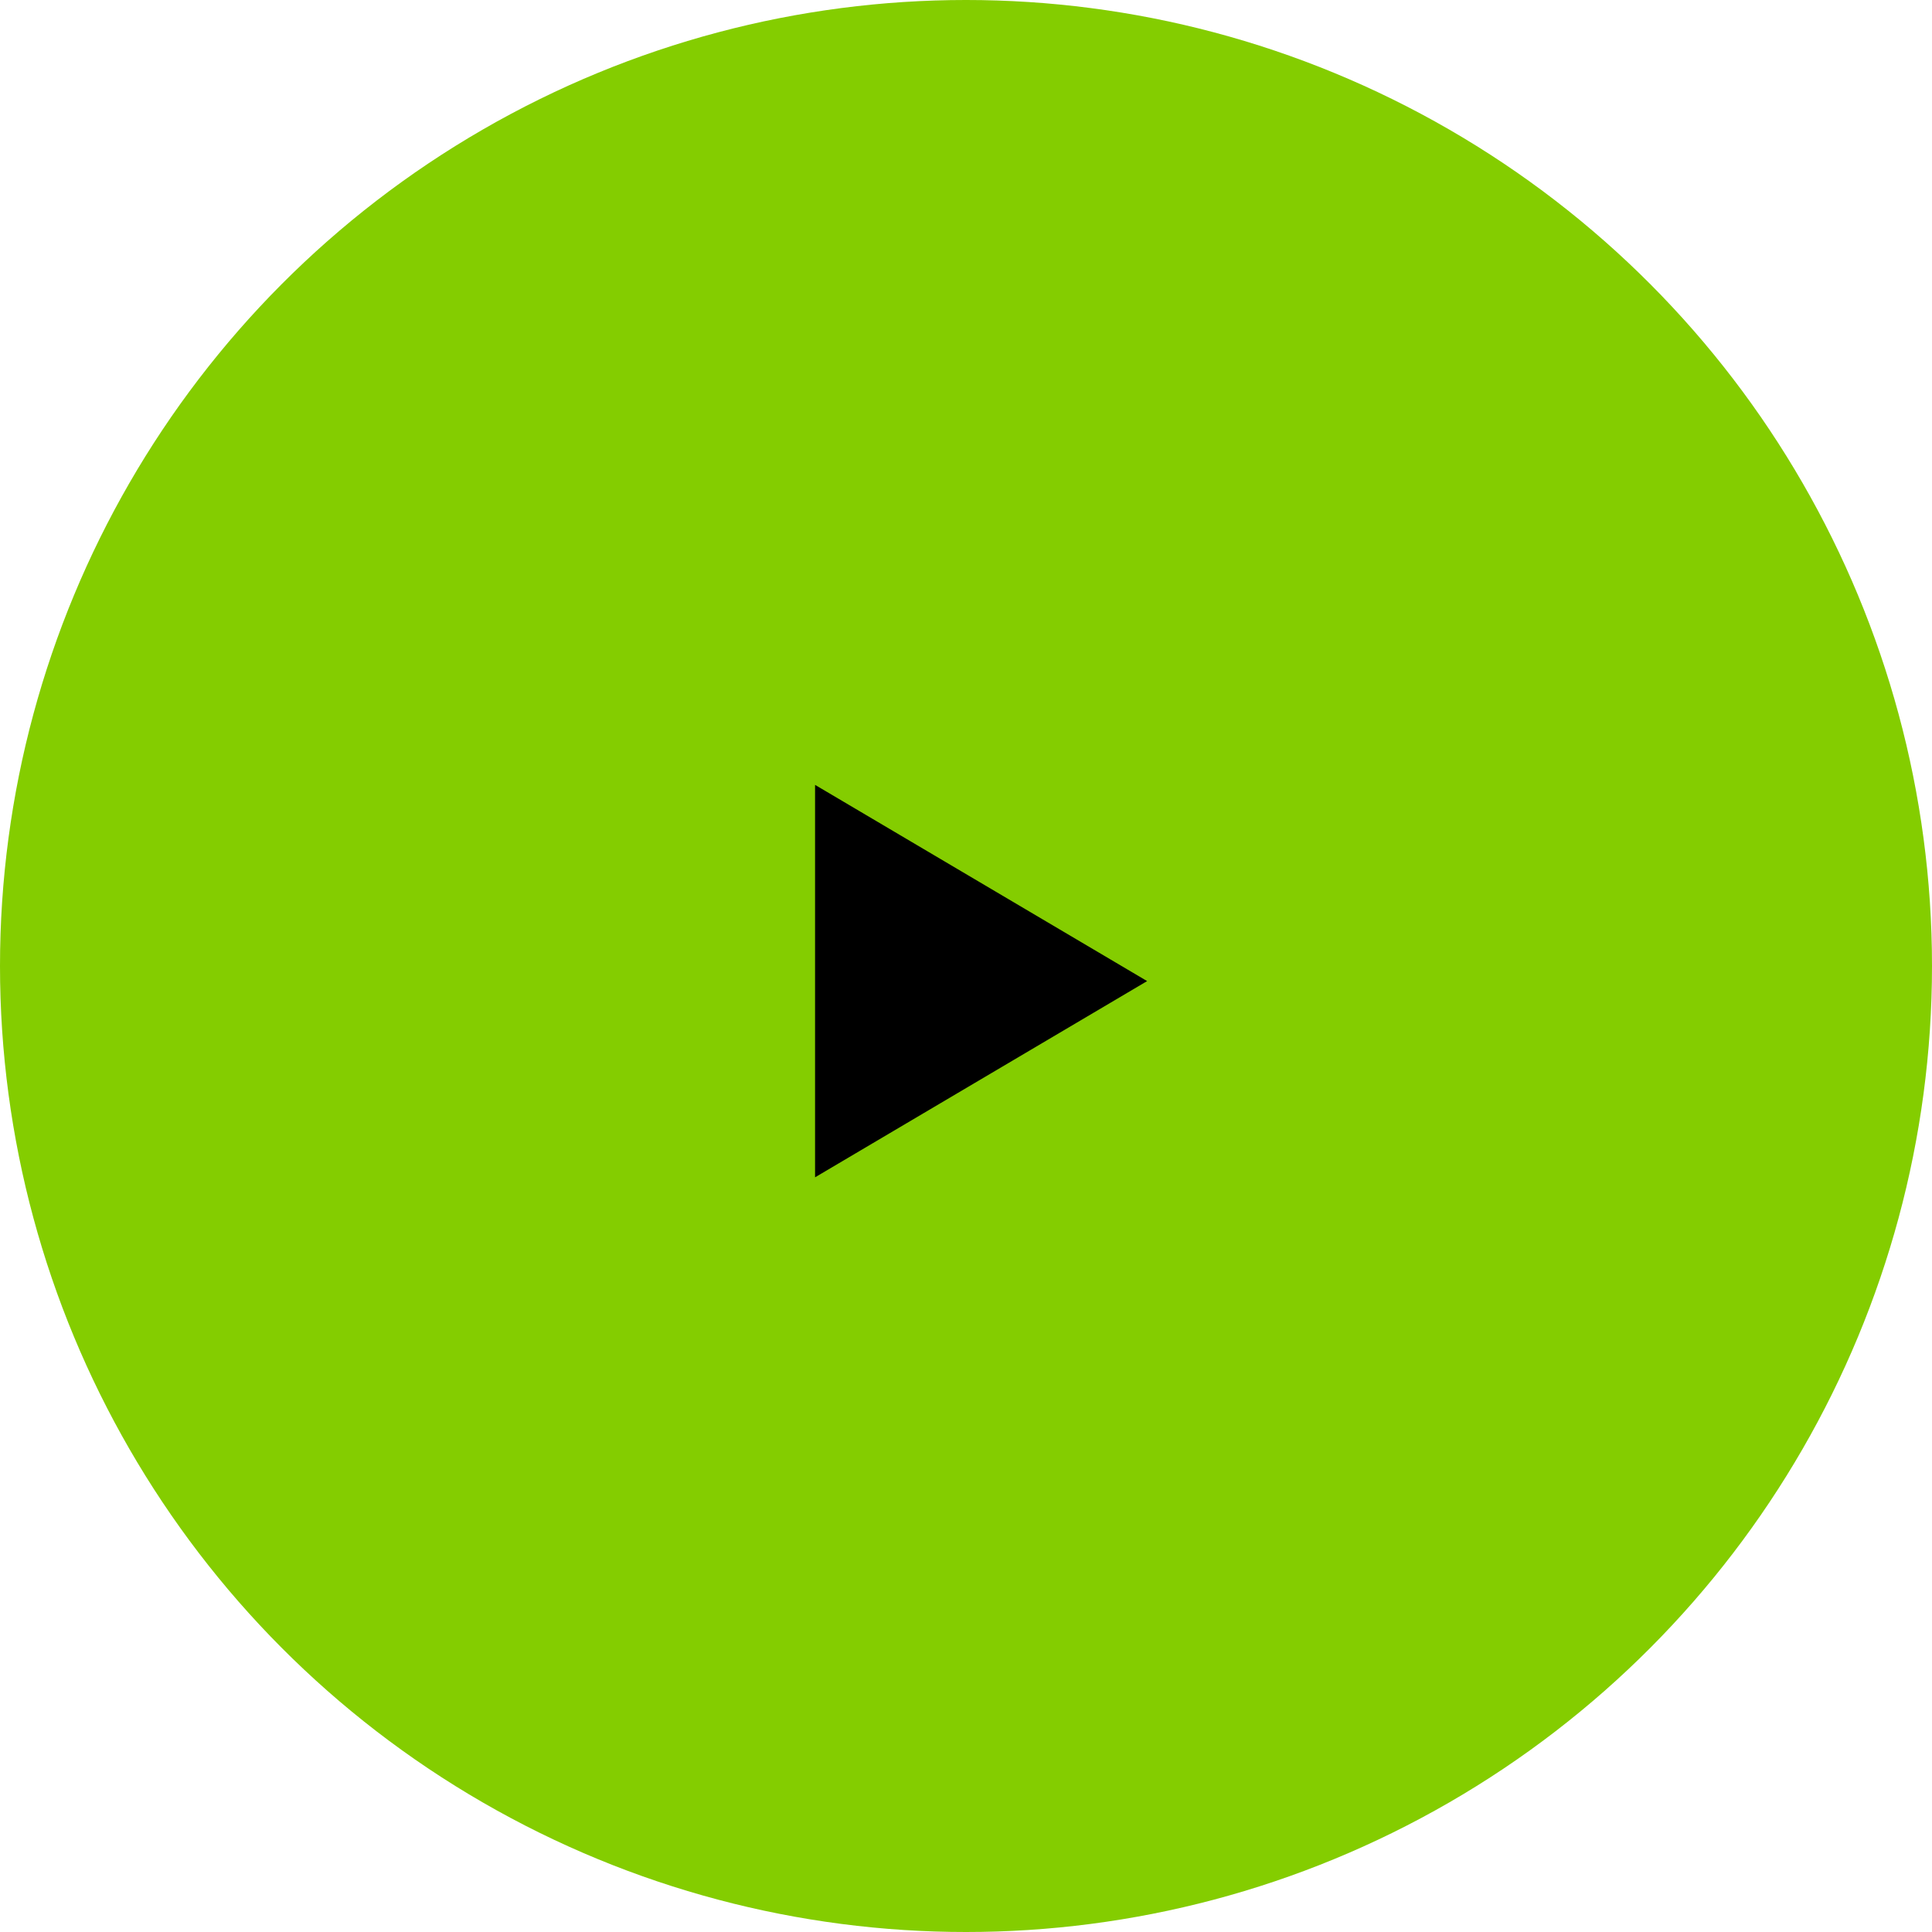 <svg width="64" height="64" viewBox="0 0 64 64" fill="none" xmlns="http://www.w3.org/2000/svg">
<circle cx="32" cy="32" r="32" fill="#84CD00"/>
<path d="M38 32.5L27 39L27 26L38 32.5Z" fill="black"/>
</svg>
